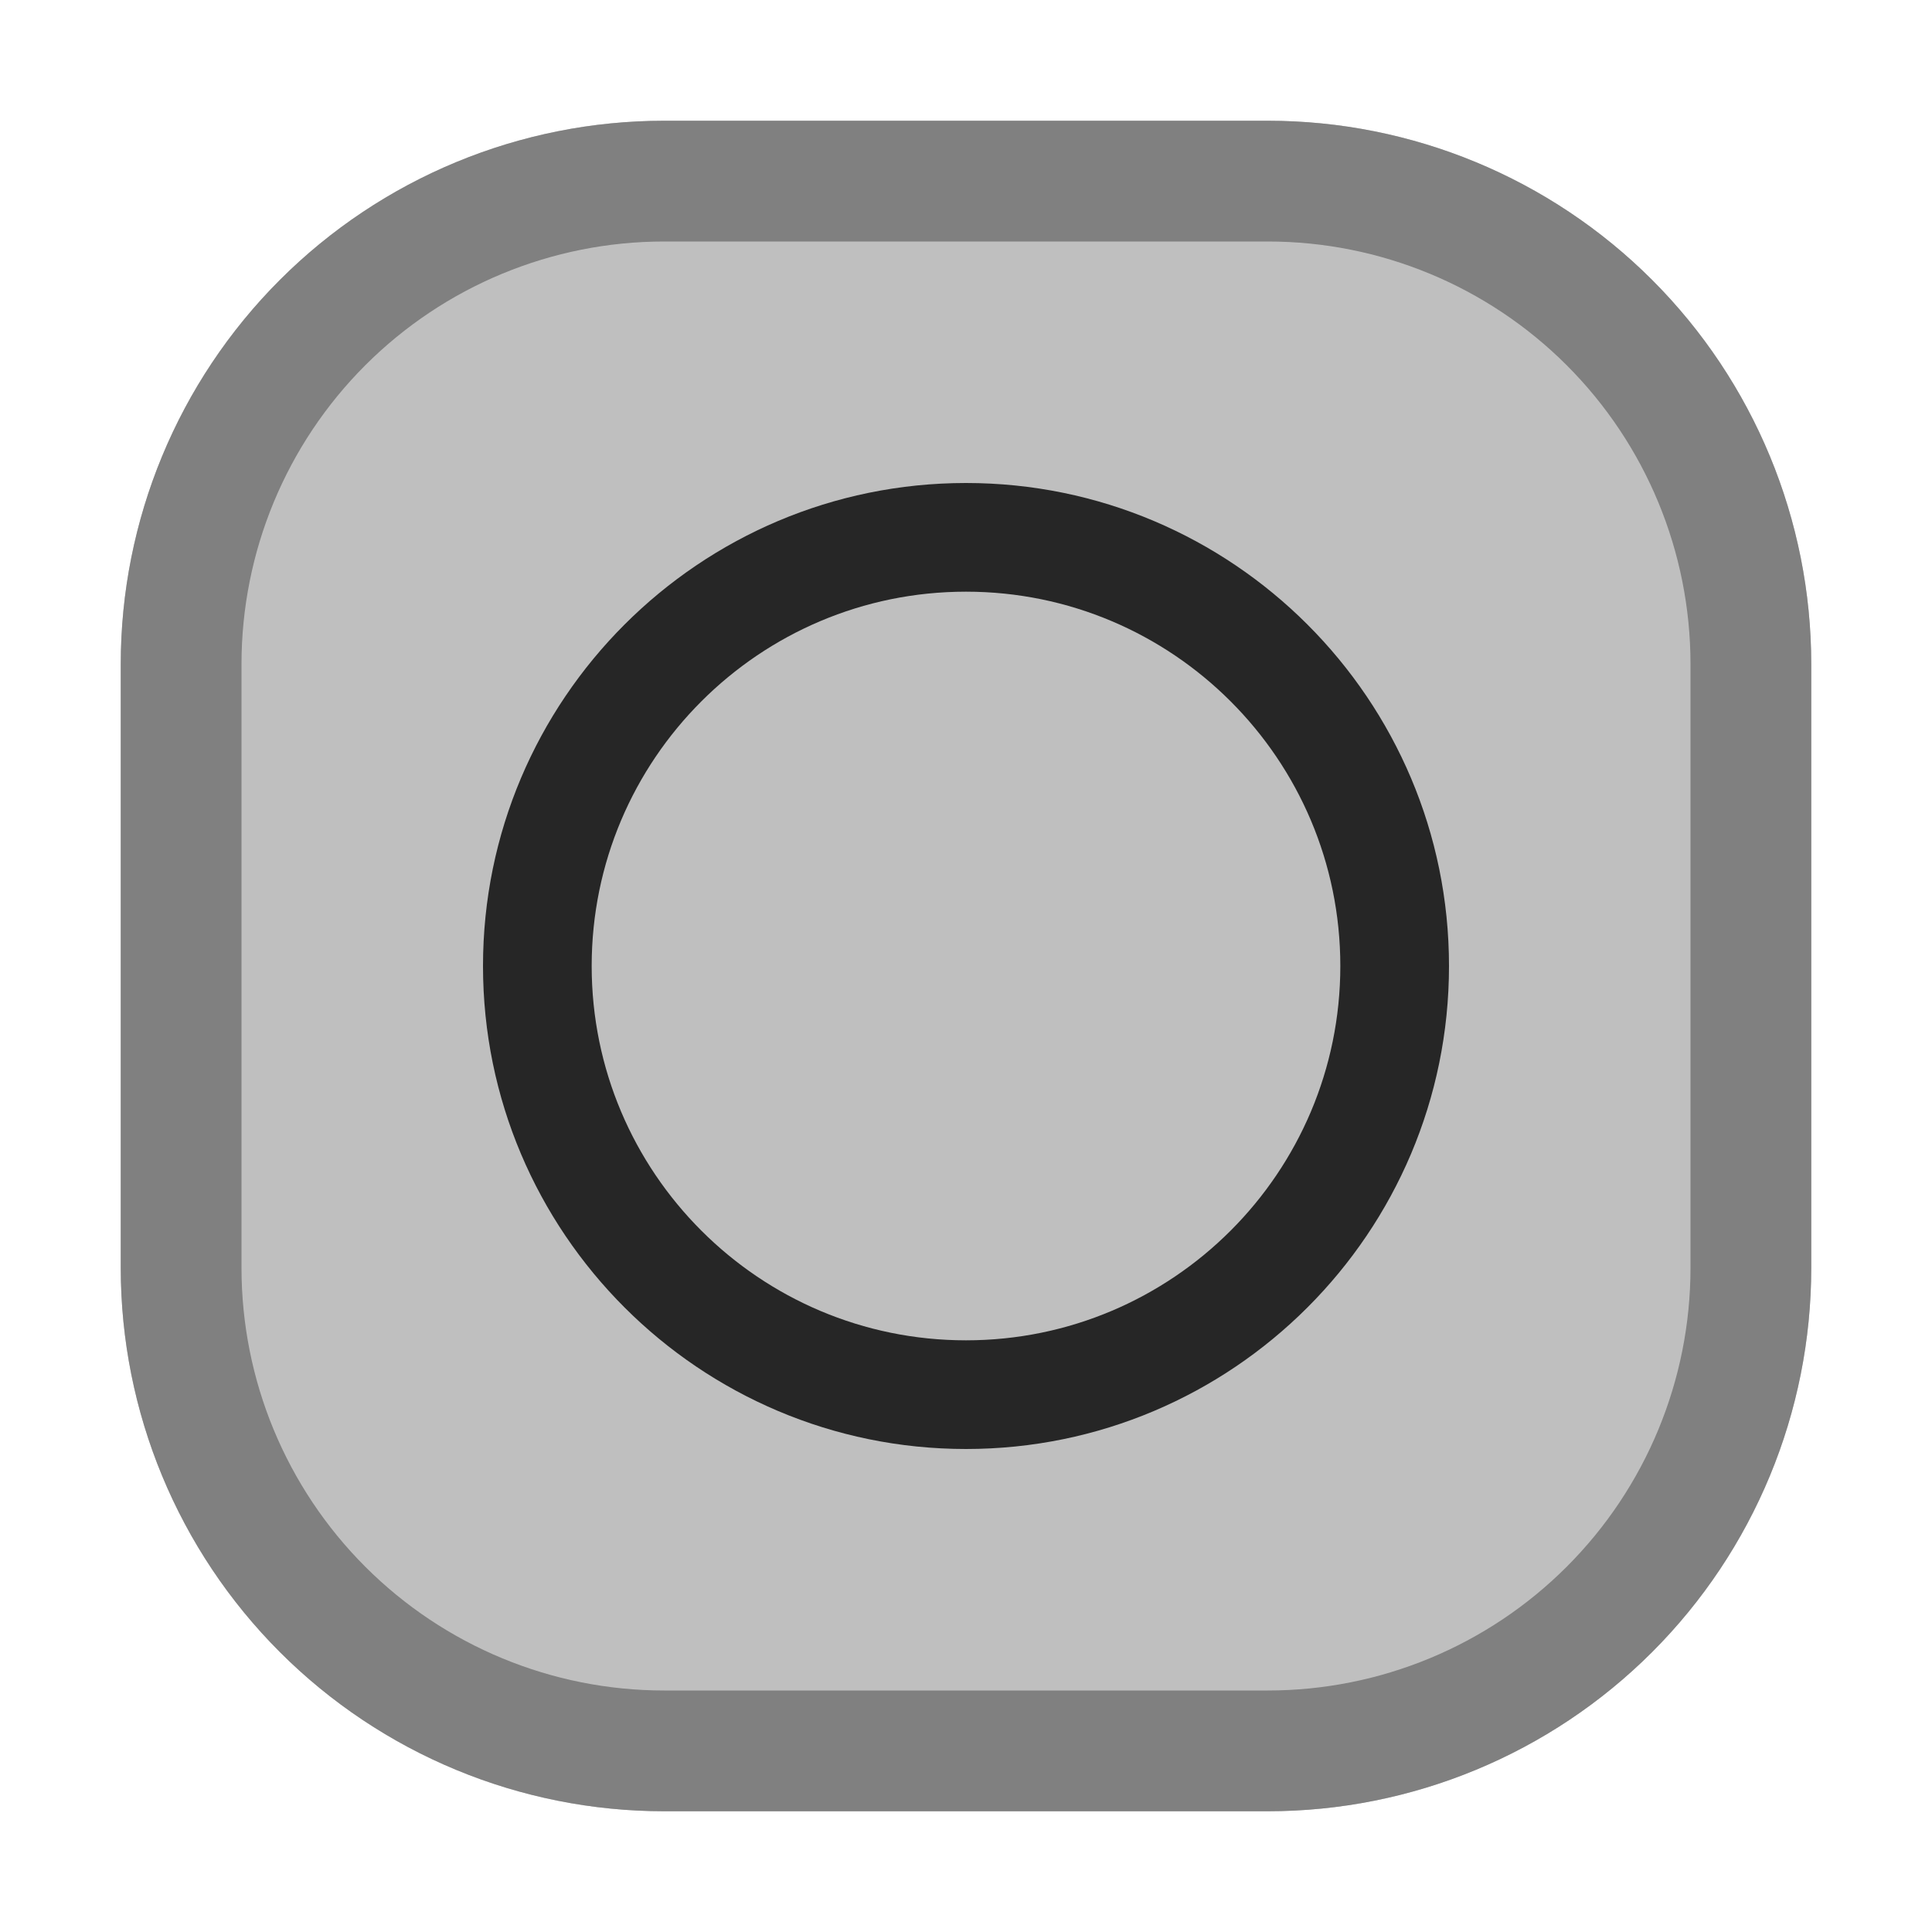 <?xml version="1.0" encoding="UTF-8" standalone="no"?><!DOCTYPE svg PUBLIC "-//W3C//DTD SVG 1.1//EN" "http://www.w3.org/Graphics/SVG/1.1/DTD/svg11.dtd"><svg width="32px" height="32px" version="1.1" xmlns="http://www.w3.org/2000/svg" xmlns:xlink="http://www.w3.org/1999/xlink" xml:space="preserve" xmlns:serif="http://www.serif.com/" style="fill-rule:evenodd;clip-rule:evenodd;stroke-linejoin:round;stroke-miterlimit:2;"><rect id="d6-bat" x="0" y="0" width="32" height="32" style="fill:none;"/><path d="M30,11c0,-2.387 -0.948,-4.676 -2.636,-6.364c-1.688,-1.688 -3.977,-2.636 -6.364,-2.636l-10,-0c-2.387,-0 -4.676,0.948 -6.364,2.636c-1.688,1.688 -2.636,3.977 -2.636,6.364l0,10c-0,2.387 0.948,4.676 2.636,6.364c1.688,1.688 3.977,2.636 6.364,2.636l10,0c2.387,0 4.676,-0.948 6.364,-2.636c1.688,-1.688 2.636,-3.977 2.636,-6.364l0,-10Z" style="fill:#bfbfbf;"/><path d="M30,11l0,10c0,2.387 -0.948,4.676 -2.636,6.364c-1.688,1.688 -3.977,2.636 -6.364,2.636l-10,-0c-2.387,0 -4.676,-0.948 -6.364,-2.636c-1.688,-1.688 -2.636,-3.977 -2.636,-6.364l0,-10c-0,-2.387 0.948,-4.676 2.636,-6.364c1.688,-1.688 3.977,-2.636 6.364,-2.636l10,0c2.387,-0 4.676,0.948 6.364,2.636c1.688,1.688 2.636,3.977 2.636,6.364Zm-2,0c0,-1.857 -0.737,-3.637 -2.05,-4.95c-1.313,-1.313 -3.093,-2.05 -4.95,-2.05l-10,-0c-1.857,-0 -3.637,0.737 -4.95,2.05c-1.313,1.313 -2.05,3.093 -2.05,4.95l-0,10c-0,1.857 0.737,3.637 2.05,4.95c1.313,1.313 3.093,2.05 4.95,2.05l10,0c1.857,0 3.637,-0.737 4.95,-2.05c1.313,-1.313 2.05,-3.093 2.05,-4.95l0,-10Z" style="fill:#808080;"/><path d="M16,8c4.415,0 8,3.585 8,8c0,4.415 -3.585,8 -8,8c-4.415,0 -8,-3.585 -8,-8c0,-4.415 3.585,-8 8,-8Zm0,1.8c-3.422,-0 -6.2,2.778 -6.2,6.2c-0,3.422 2.778,6.2 6.2,6.2c3.422,0 6.2,-2.778 6.2,-6.2c0,-3.422 -2.778,-6.2 -6.2,-6.2Z" style="fill:#262626;"/></svg>